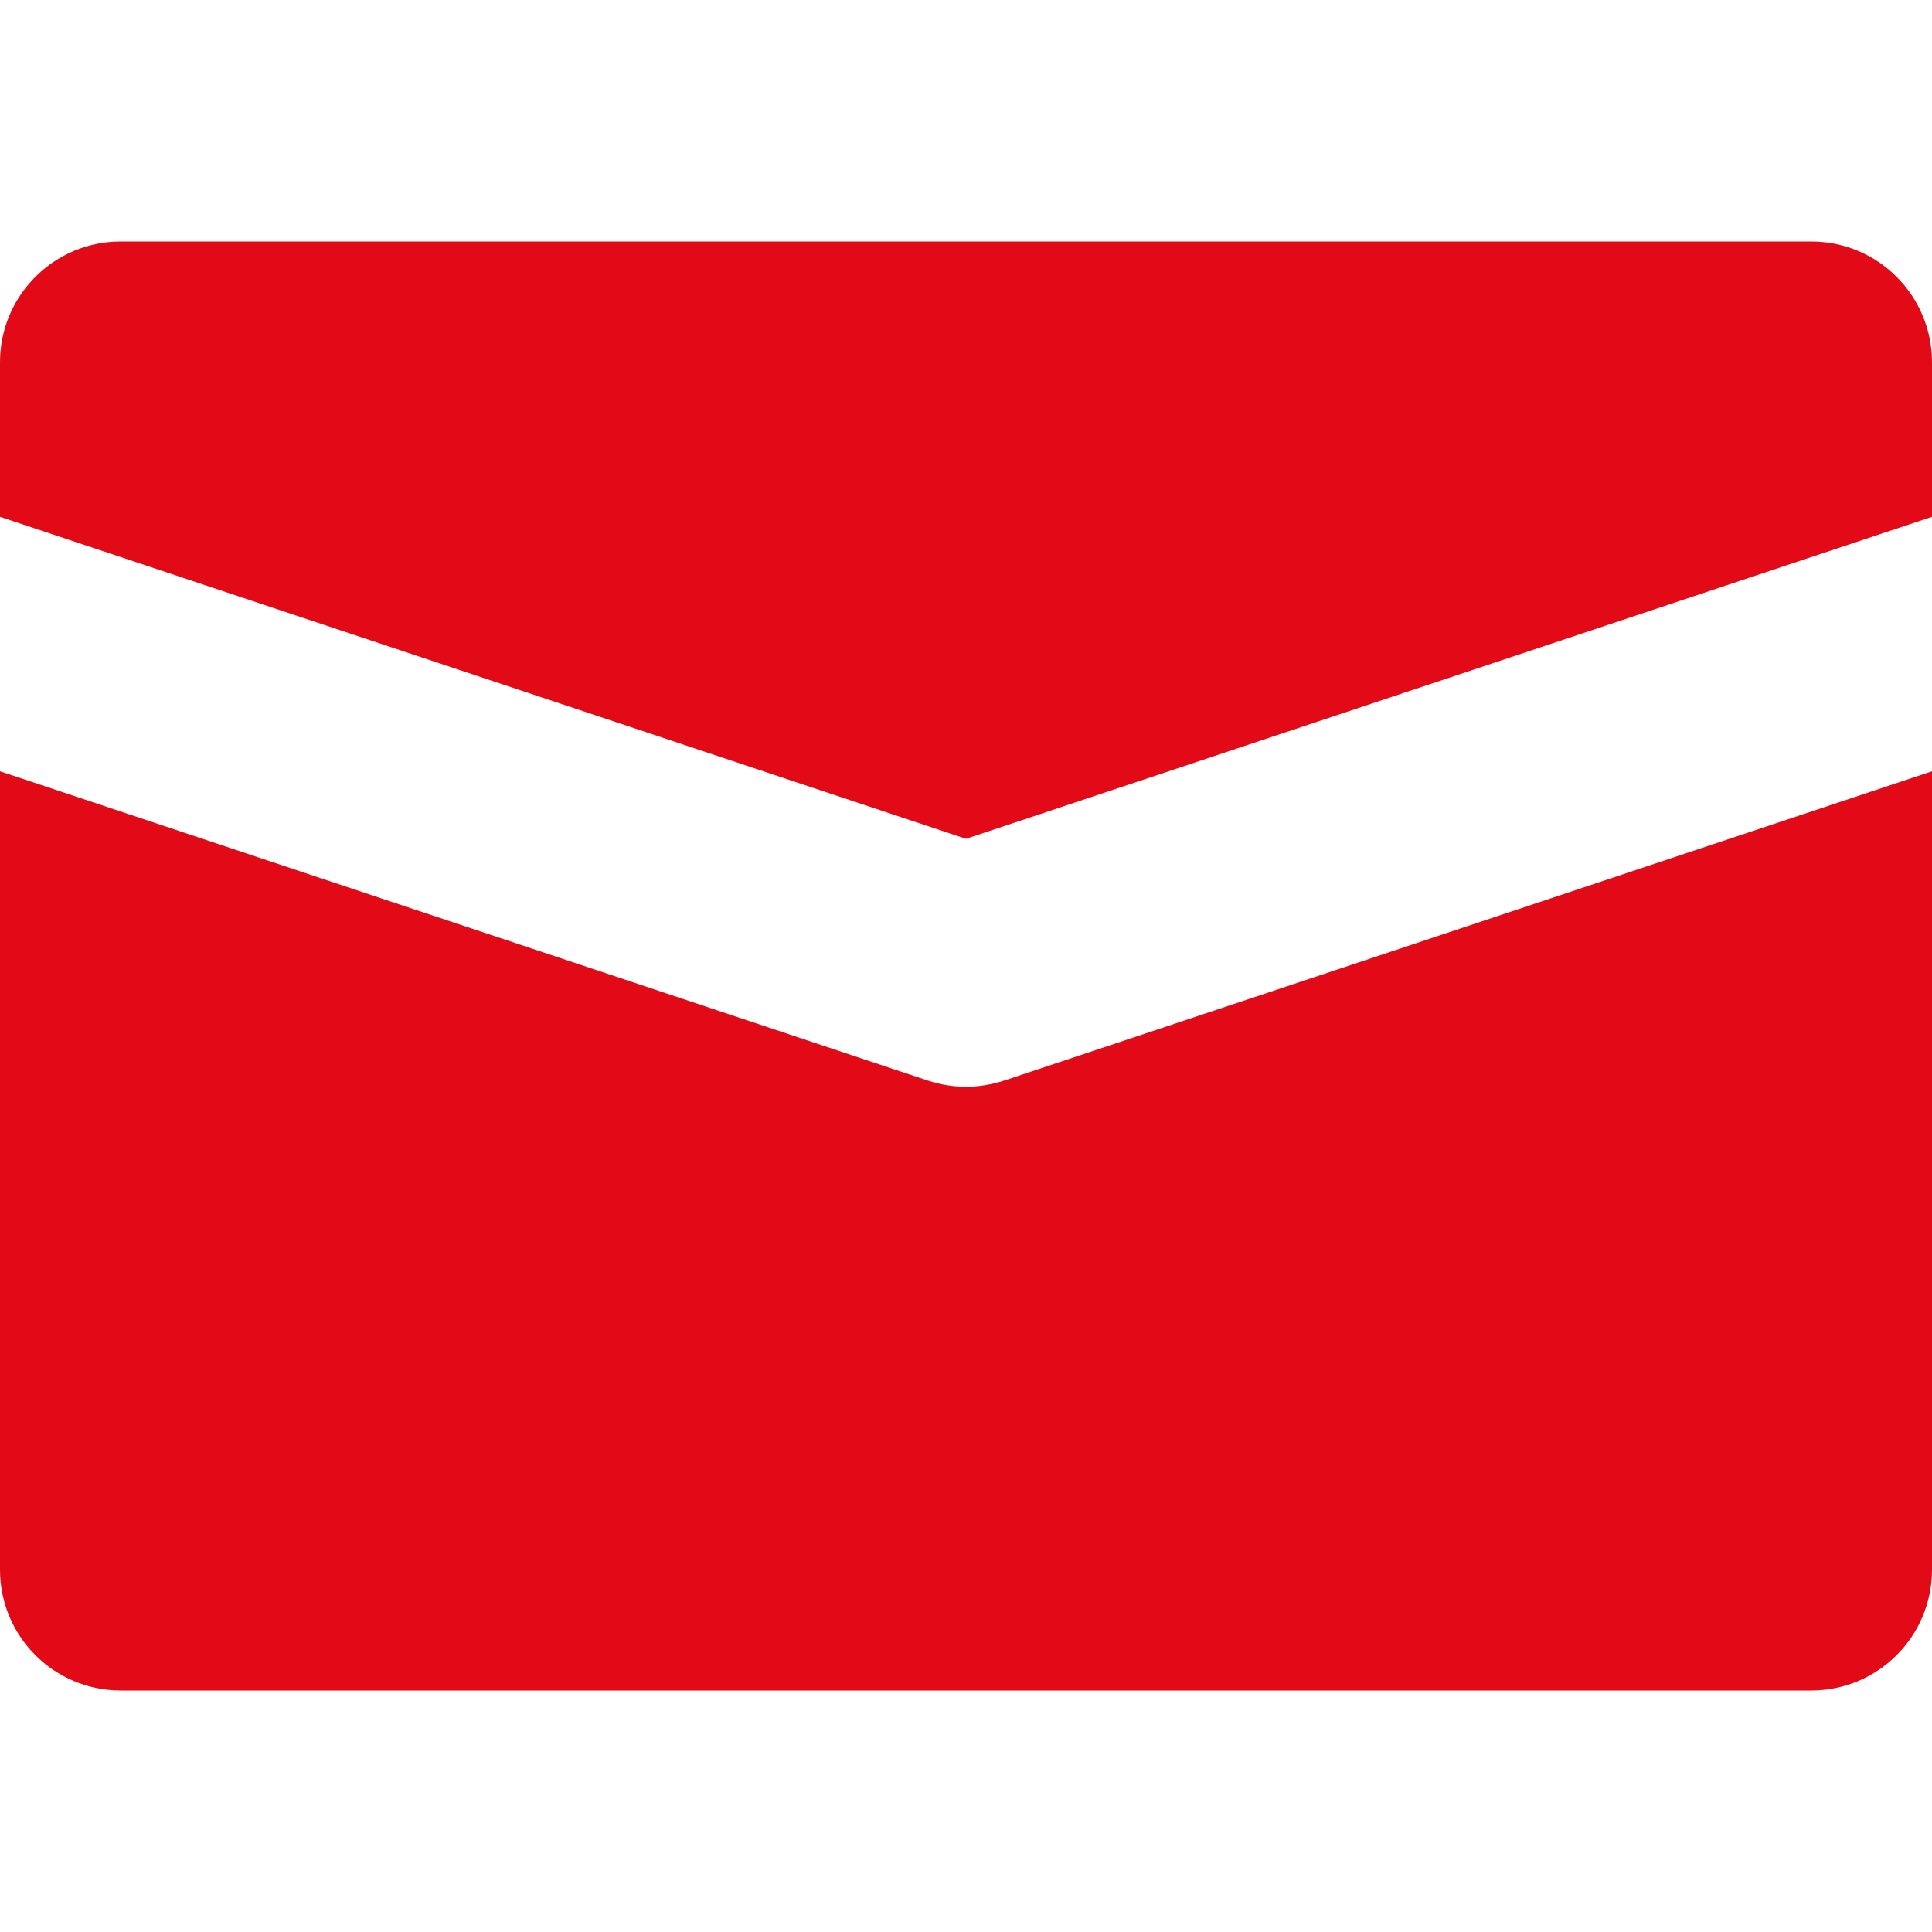 <svg width="18" height="18" viewBox="0 0 18 18" fill="none" xmlns="http://www.w3.org/2000/svg">
<path d="M9 7.815L18 4.815V3.375C18 2.753 17.496 2.25 16.875 2.25H1.125C0.504 2.25 0 2.753 0 3.375V4.815L9 7.815Z" fill="#E20A17"/>
<path d="M9.356 10.067C9.24 10.105 9.12 10.125 9 10.125C8.88 10.125 8.76 10.105 8.644 10.067L0 7.186V14.625C0 15.247 0.504 15.75 1.125 15.75H16.875C17.496 15.75 18 15.247 18 14.625V7.186L9.356 10.067Z" fill="#E20A17"/>
</svg>
